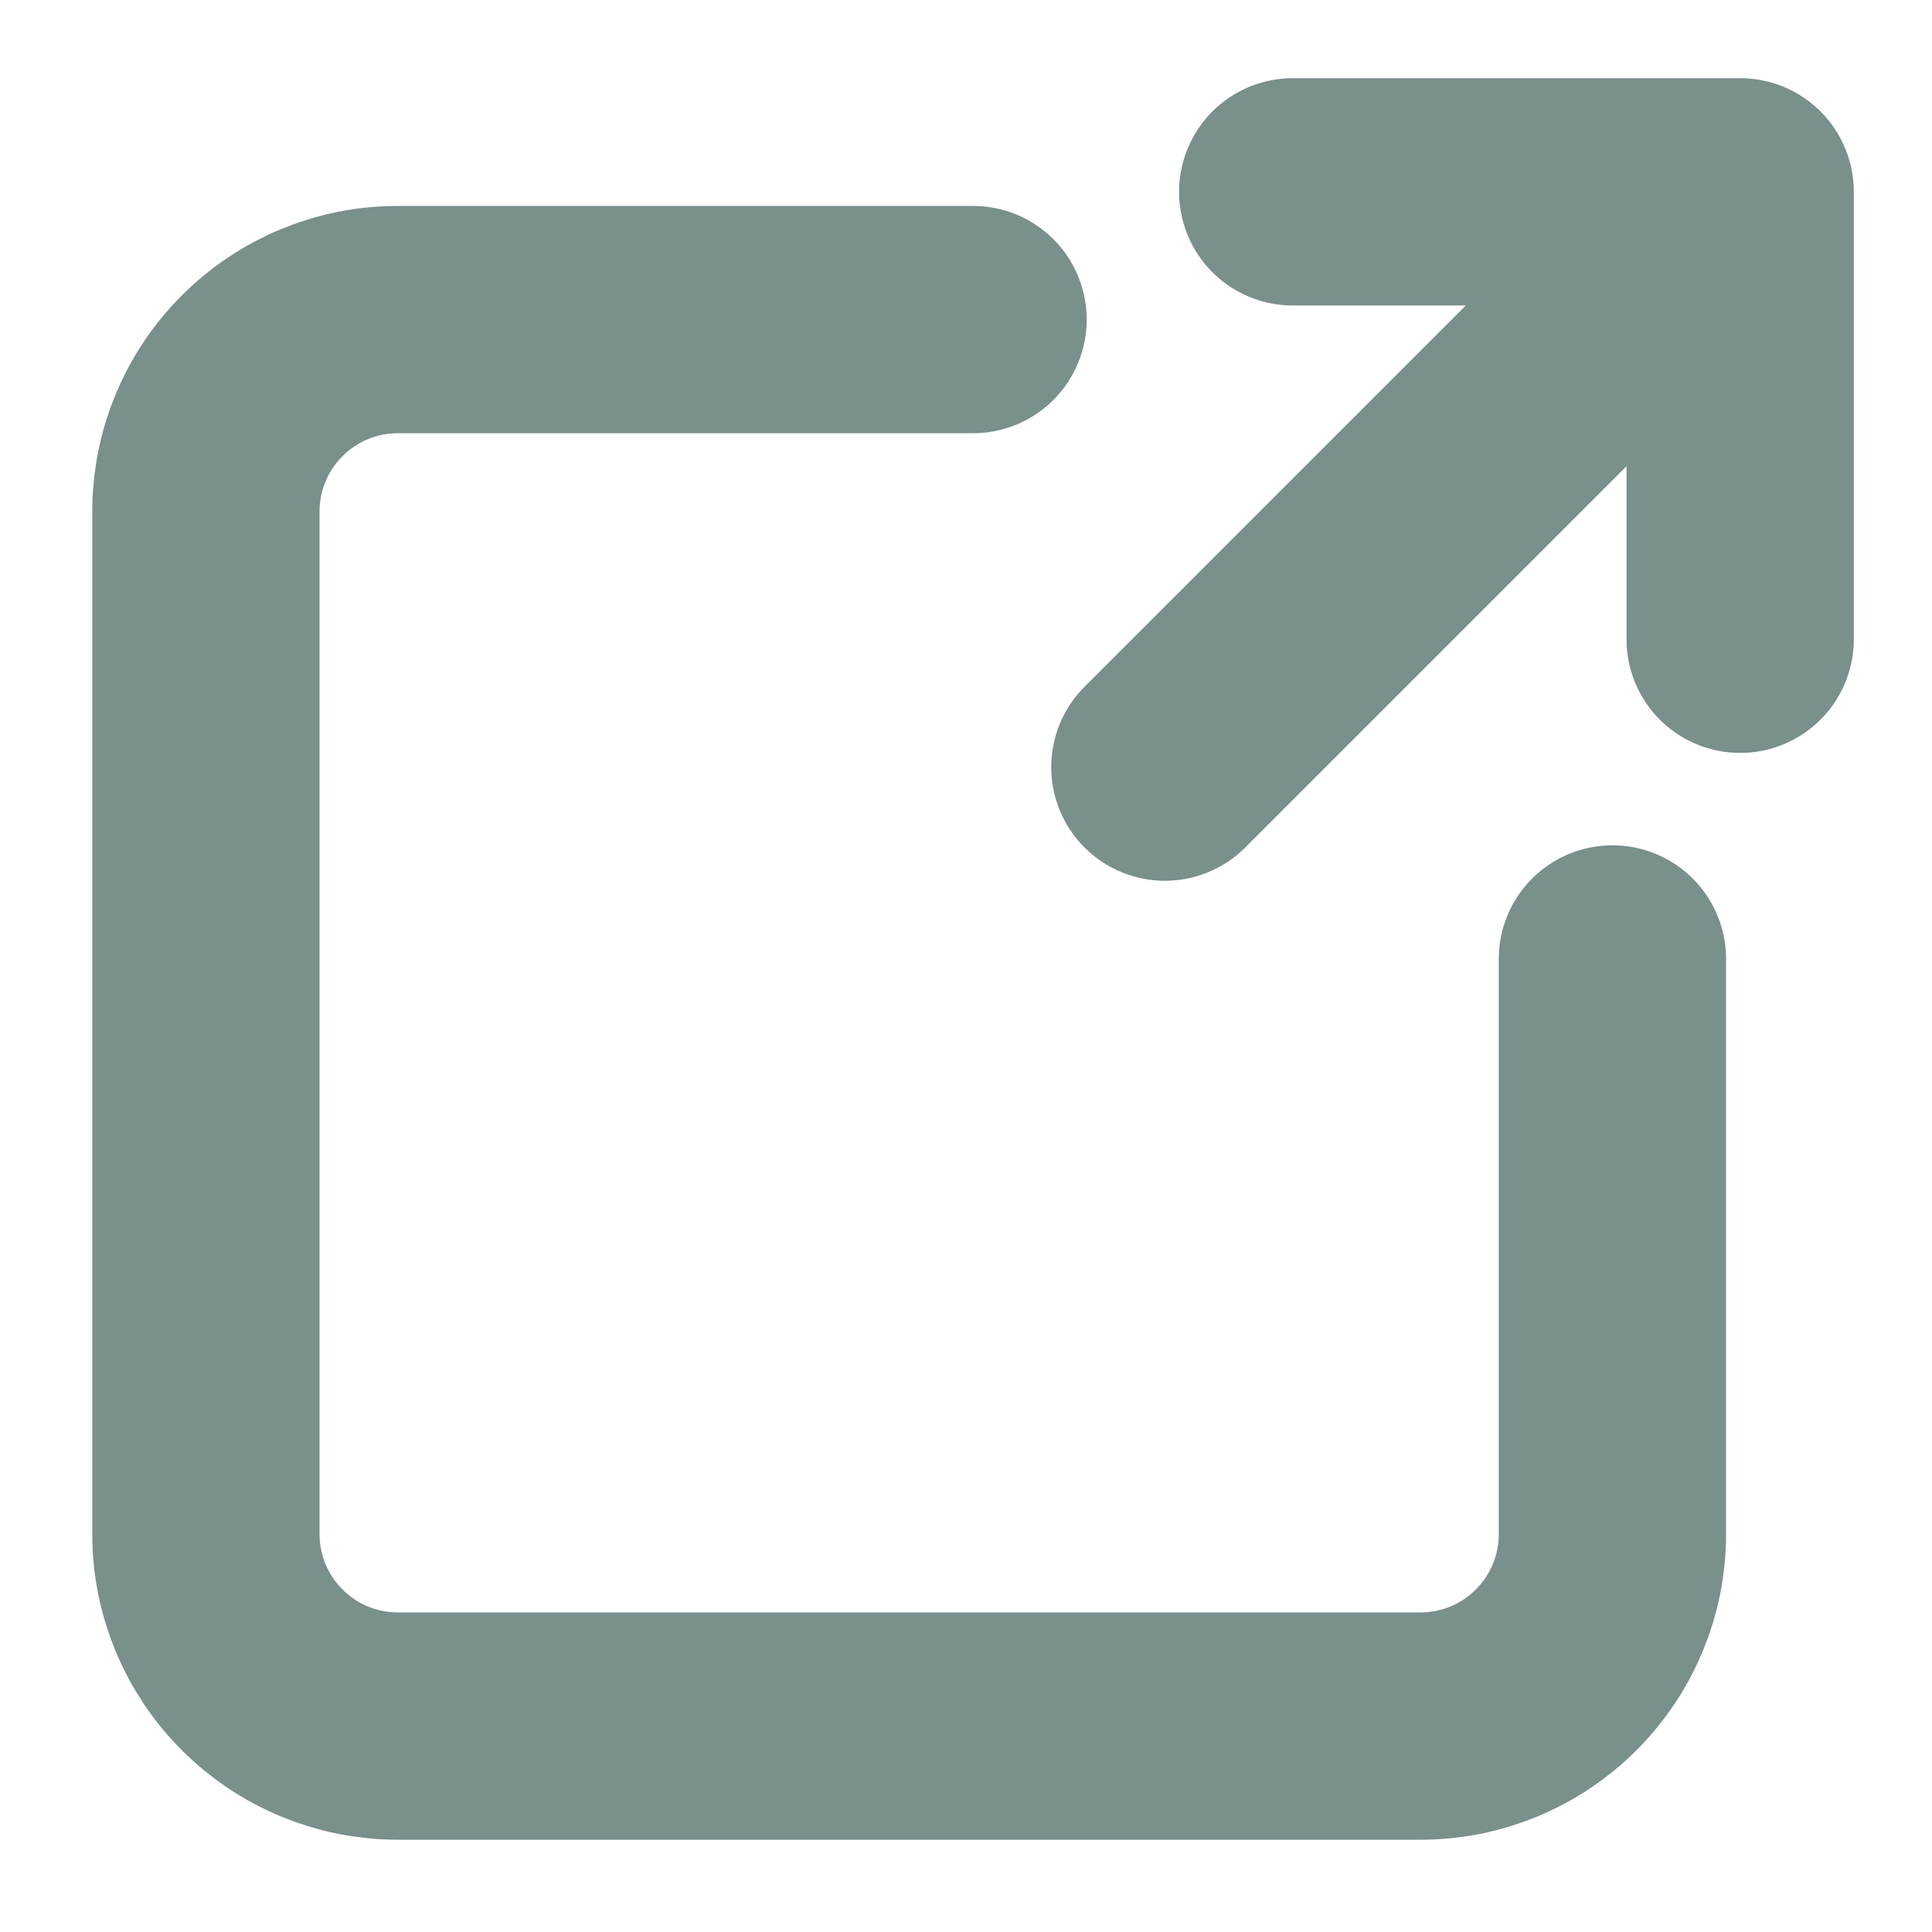 <svg width="17" height="17" viewBox="0 0 17 17" fill="none" xmlns="http://www.w3.org/2000/svg">
<path d="M11.375 1.688H15.312V5.625M14.469 2.531L10.25 6.75M8.562 2.812H3.5C3.052 2.812 2.623 2.99 2.307 3.307C1.99 3.623 1.812 4.052 1.812 4.5V13.5C1.812 13.948 1.99 14.377 2.307 14.693C2.623 15.01 3.052 15.188 3.5 15.188H12.5C12.948 15.188 13.377 15.01 13.693 14.693C14.01 14.377 14.188 13.948 14.188 13.5V8.438" stroke="#79908D" stroke-width="2" stroke-linecap="round" stroke-linejoin="round"/>
</svg>
